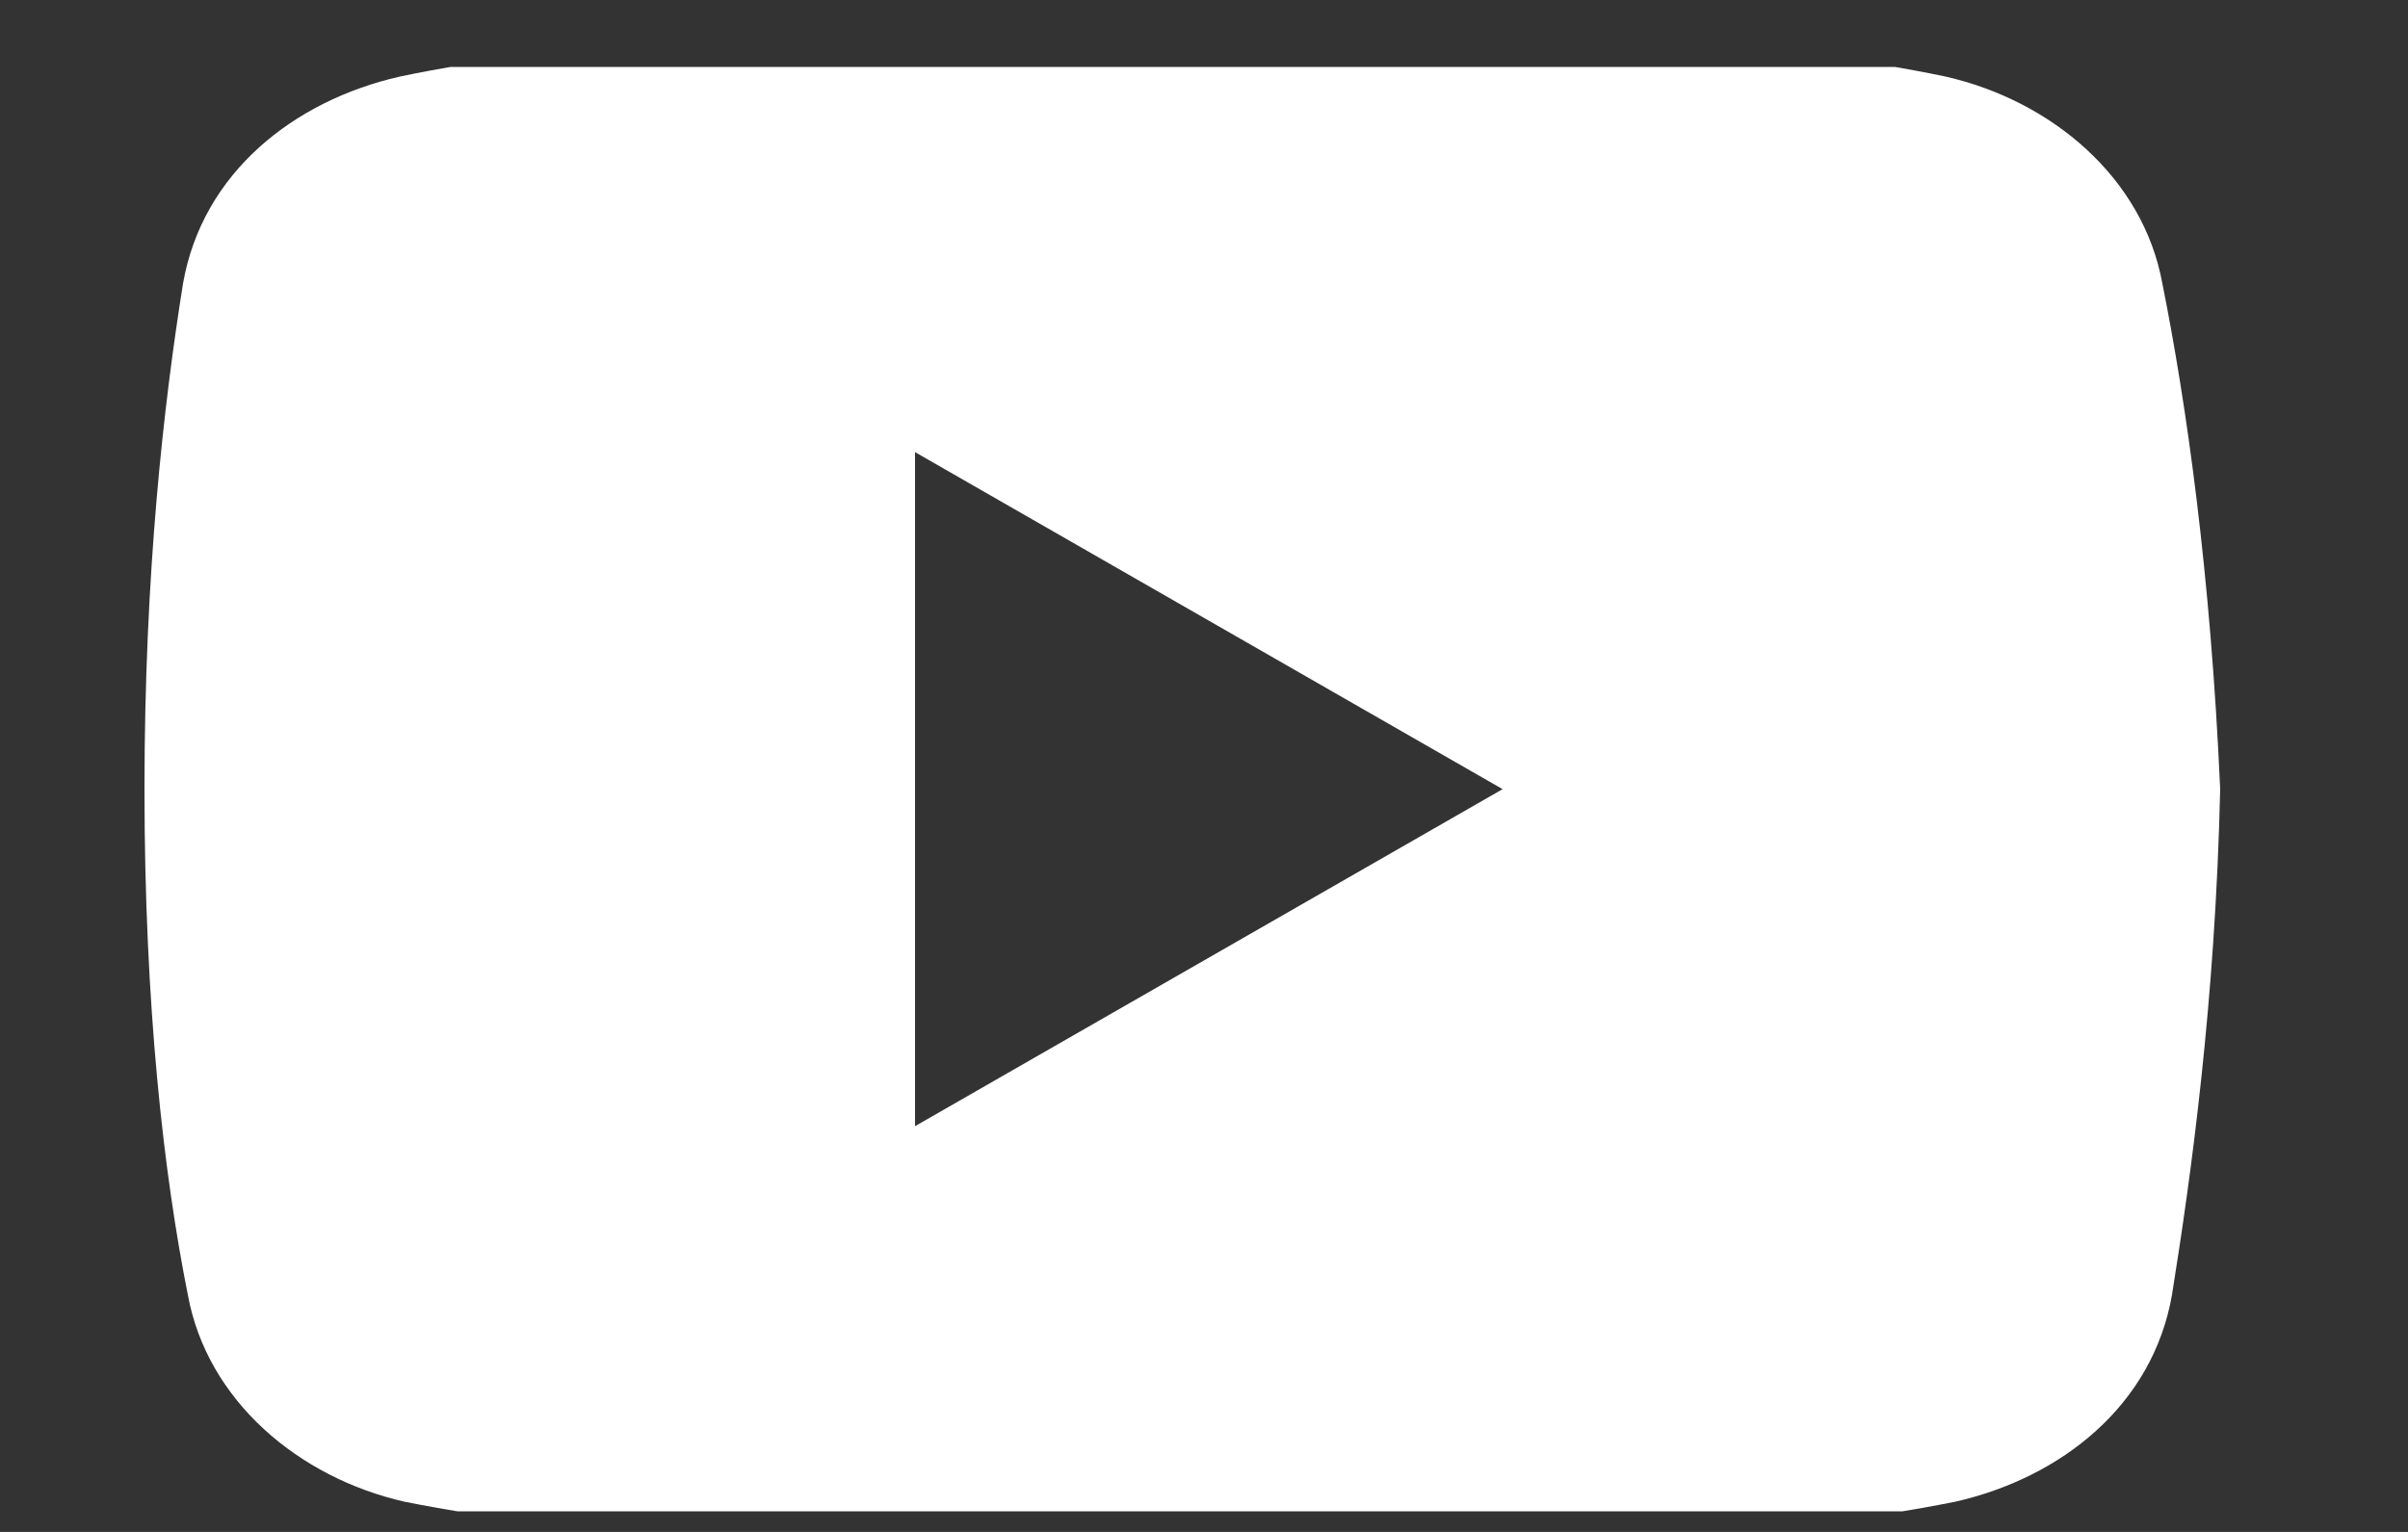 <svg width="22" height="14" viewBox="0 0 22 14" fill="none" xmlns="http://www.w3.org/2000/svg">
<rect x="0" y="0" width="22" height="14" fill="#333333" stroke="none"/>
<g id="youtube" clip-path="url(#clip0_2070_758)">
<path id="Vector" d="M19.756 2.592C19.58 1.624 18.744 0.92 17.776 0.7C16.324 0.392 13.64 0.172 10.736 0.172C7.832 0.172 5.104 0.392 3.652 0.7C2.684 0.92 1.848 1.58 1.672 2.592C1.496 3.692 1.32 5.232 1.32 7.212C1.32 9.192 1.496 10.732 1.716 11.832C1.892 12.8 2.728 13.504 3.696 13.724C5.236 14.032 7.876 14.252 10.78 14.252C13.684 14.252 16.324 14.032 17.864 13.724C18.832 13.504 19.668 12.844 19.844 11.832C20.02 10.732 20.24 9.148 20.284 7.212C20.196 5.232 19.976 3.692 19.756 2.592ZM8.36 10.292V4.132L13.728 7.212L8.36 10.292Z" fill="white"/>
</g>
<defs>
<clipPath id="clip0_2070_758">
<rect width="22" height="13.2" fill="white" transform="translate(0 0.612)"/>
</clipPath>
</defs>
</svg>

